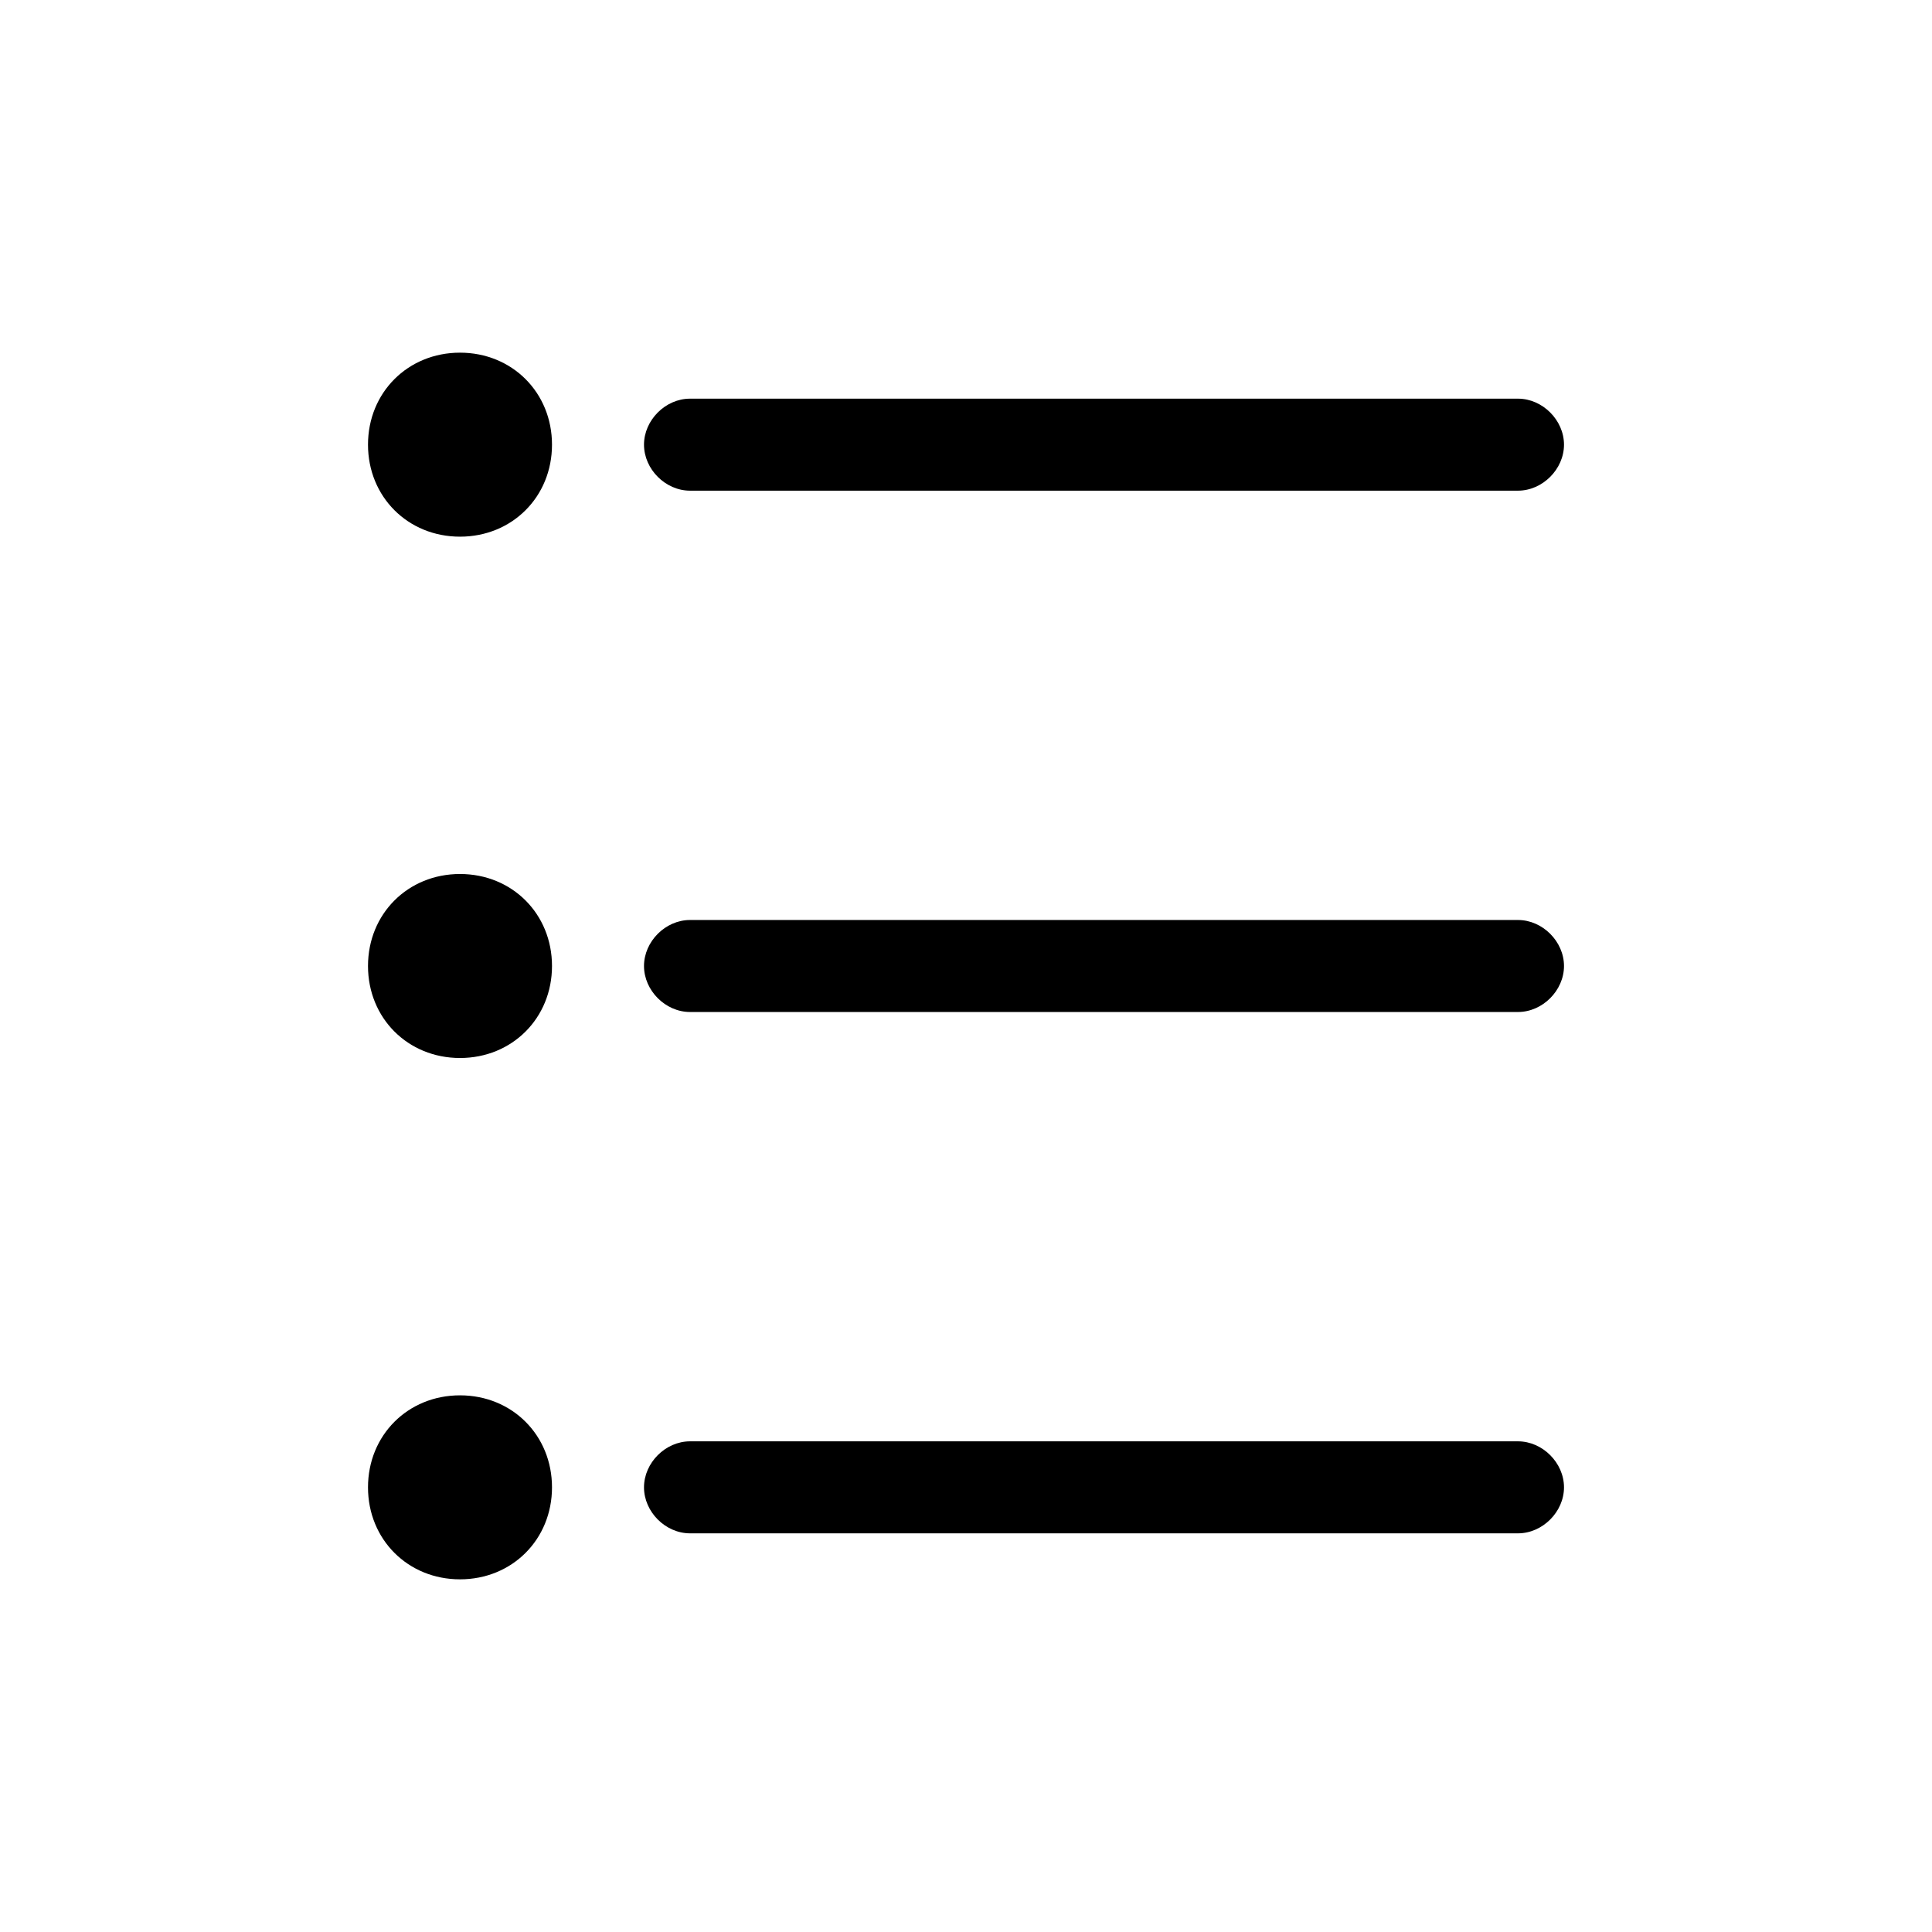 <?xml version="1.0" encoding="utf-8"?>
<!-- Generator: Adobe Illustrator 26.2.1, SVG Export Plug-In . SVG Version: 6.00 Build 0)  -->
<svg version="1.1" id="图层_1" xmlns="http://www.w3.org/2000/svg" xmlns:xlink="http://www.w3.org/1999/xlink" x="0px" y="0px"
	 viewBox="0 0 63 63" style="enable-background:new 0 0 63 63;" xml:space="preserve">
<style type="text/css">
	.st0{fill-rule:evenodd;clip-rule:evenodd;}
</style>
<g id="形状结合">
	<path class="st0" d="M15,17.5c1.7,0,3-1.3,3-3s-1.3-3-3-3s-3,1.3-3,3S13.3,17.5,15,17.5z M15,34.5c1.7,0,3-1.3,3-3c0-1.7-1.3-3-3-3
		s-3,1.3-3,3C12,33.2,13.3,34.5,15,34.5z M15,51.5c1.7,0,3-1.3,3-3s-1.3-3-3-3s-3,1.3-3,3S13.3,51.5,15,51.5z M22.5,13h27
		c0.8,0,1.5,0.7,1.5,1.5S50.3,16,49.5,16h-27c-0.8,0-1.5-0.7-1.5-1.5S21.7,13,22.5,13z M22.5,30h27c0.8,0,1.5,0.7,1.5,1.5
		S50.3,33,49.5,33h-27c-0.8,0-1.5-0.7-1.5-1.5S21.7,30,22.5,30z M22.5,47h27c0.8,0,1.5,0.7,1.5,1.5S50.3,50,49.5,50h-27
		c-0.8,0-1.5-0.7-1.5-1.5S21.7,47,22.5,47z"/>
</g>
</svg>

